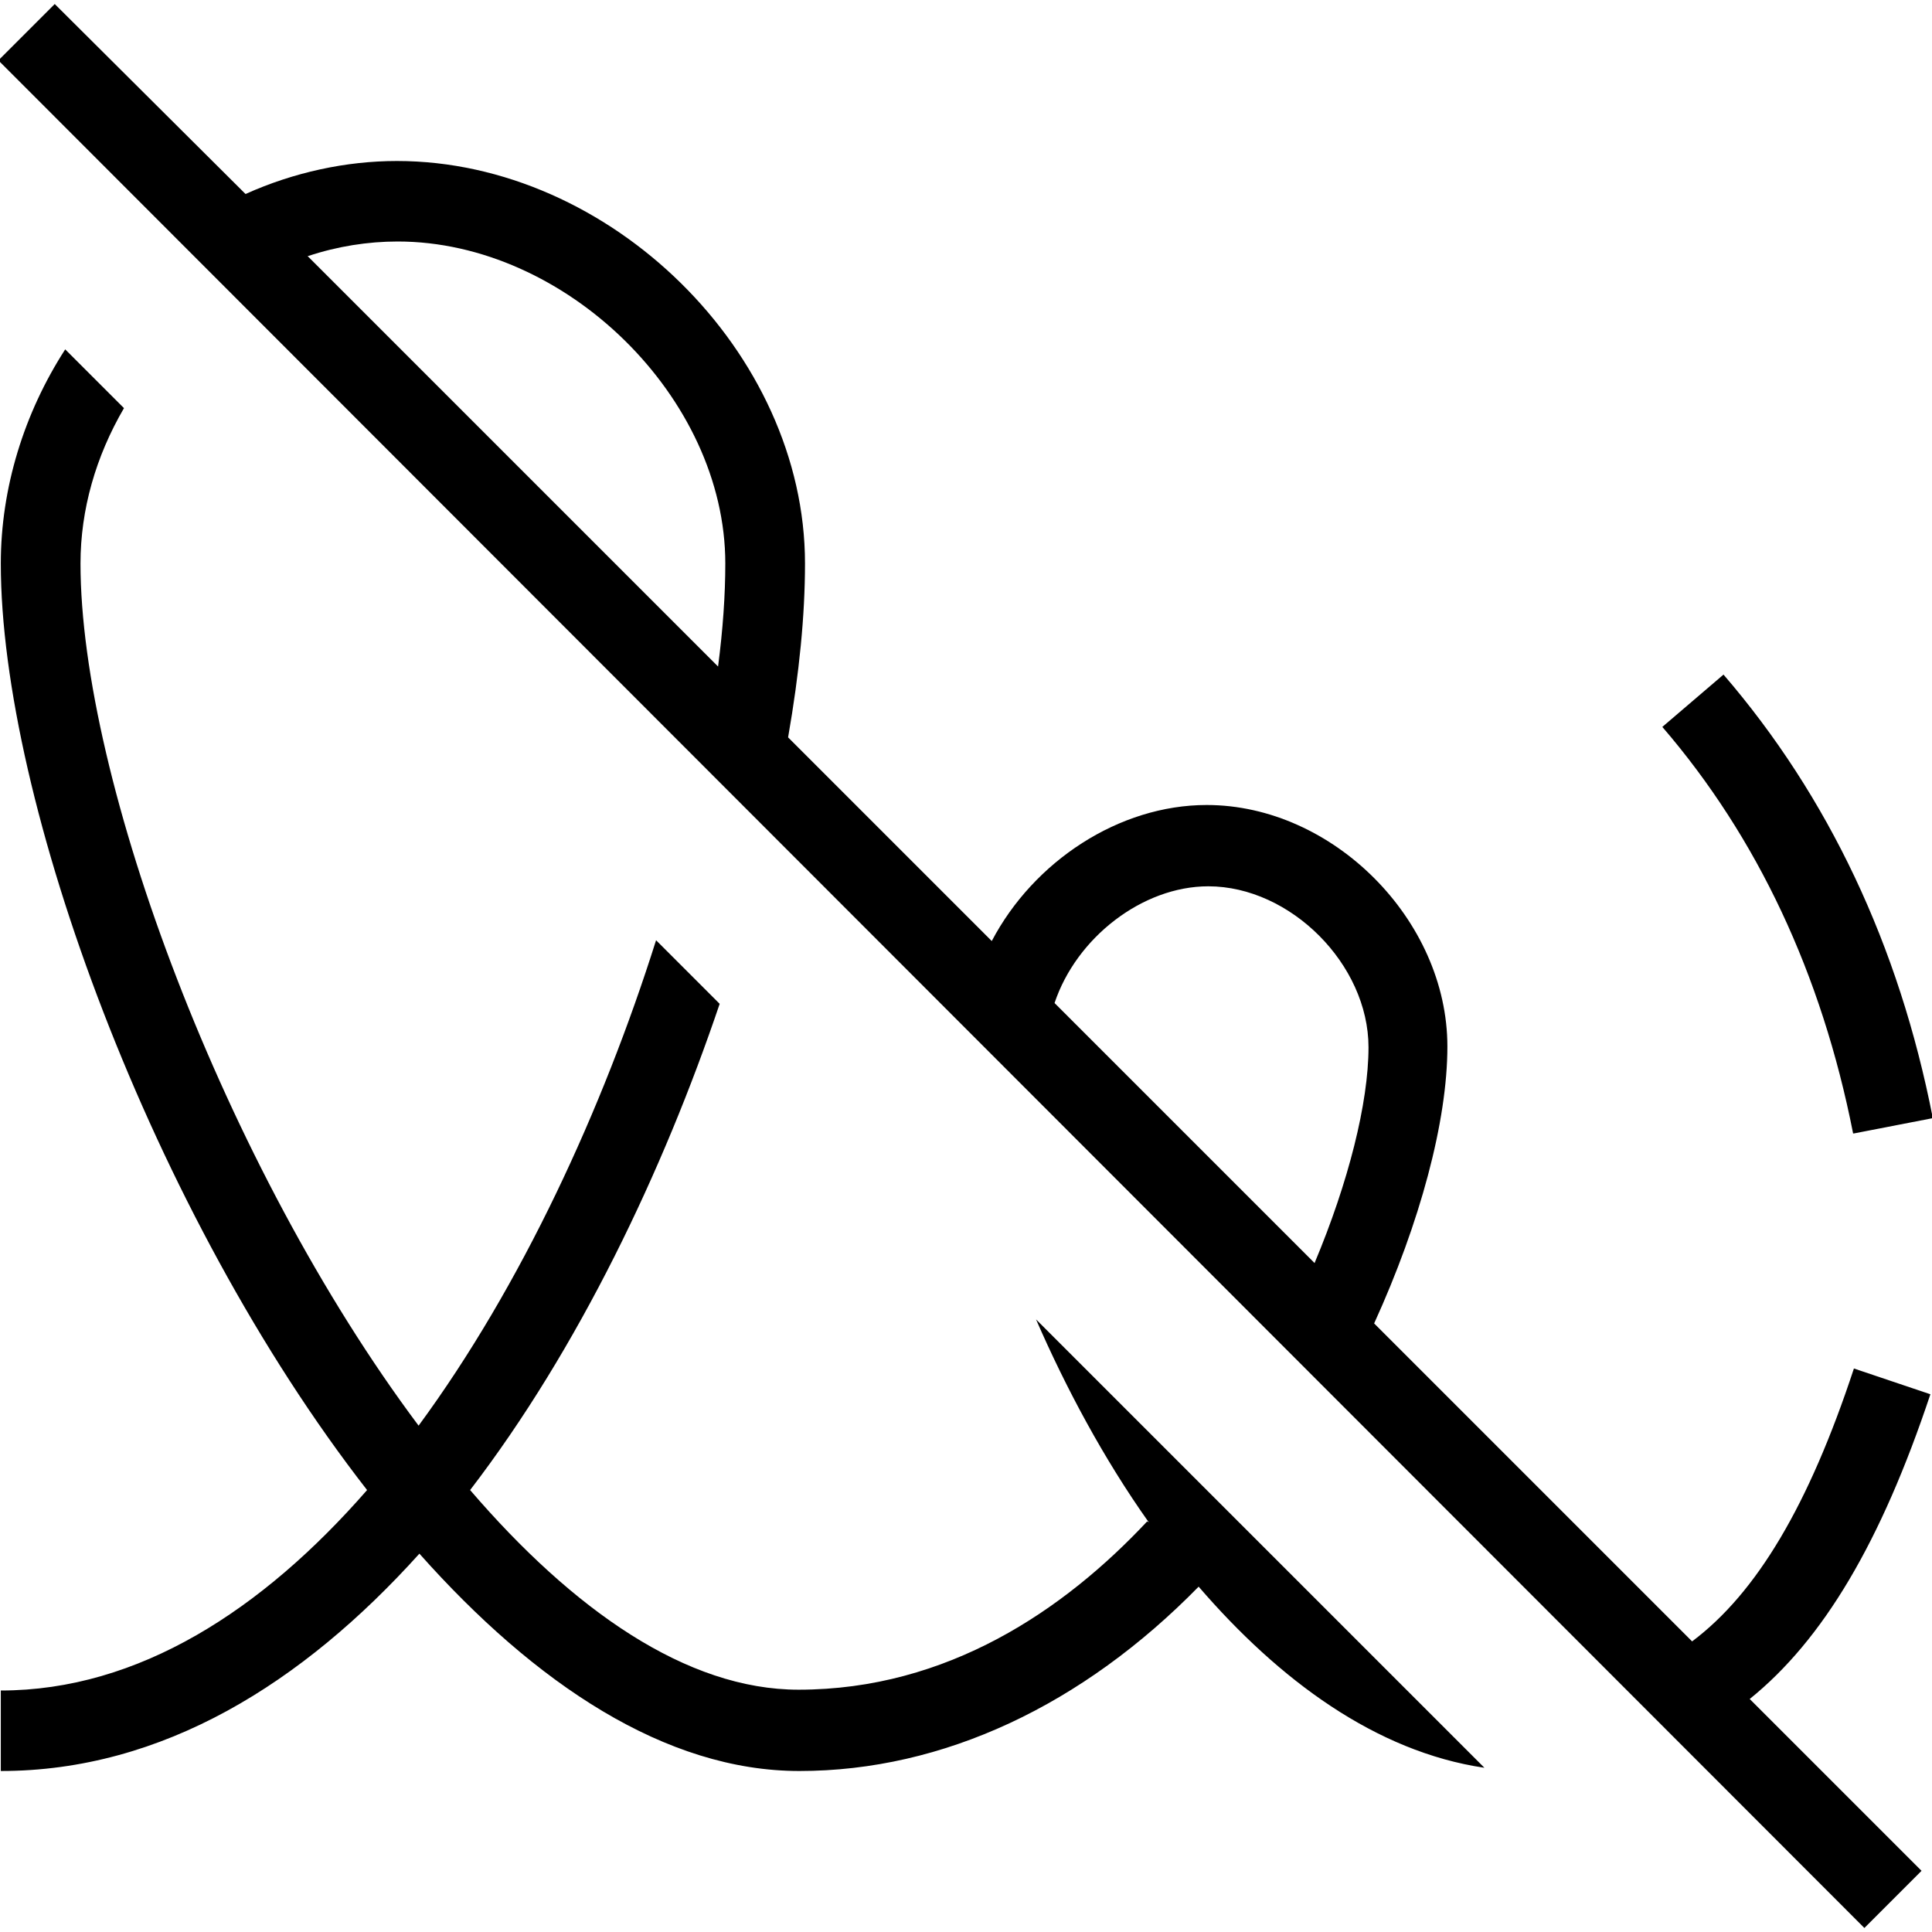 <svg xmlns="http://www.w3.org/2000/svg" width="512" height="512" data-name="Layer 1" viewBox="0 0 24 24"><path d="M23.02 14.08c-.39-1.98-1.19-3.68-2.37-5.05l.76-.65c1.3 1.51 2.18 3.36 2.6 5.51l-.98.19Zm-1.29 7.02 2.14 2.14-.71.71L-.02.75l.7-.7 2.37 2.36C3.65 2.14 4.3 2 4.93 2 7.58 2 10 4.38 10 7c0 .64-.07 1.36-.21 2.16l2.53 2.53c.52-.99 1.58-1.69 2.67-1.69 1.57 0 2.99 1.43 2.99 3 0 .93-.34 2.19-.91 3.44l3.95 3.95c.8-.6 1.45-1.69 2.01-3.39l.95.32c-.61 1.83-1.33 3.05-2.25 3.79Zm-8.64-8.65 3.24 3.24c.42-1 .67-1.99.67-2.68 0-1.03-.97-2-1.99-2-.82 0-1.64.64-1.91 1.45ZM3.82 3.18l5.1 5.1c.06-.46.09-.89.09-1.28 0-2.06-1.98-4-4.07-4-.37 0-.75.06-1.11.18ZM14.25 18.9c-1.03 1.1-2.48 2.09-4.33 2.09-1.39 0-2.8-.99-4.08-2.48 1.35-1.76 2.4-3.97 3.1-6.04l-.79-.79c-.66 2.09-1.67 4.29-2.95 6.03C2.79 14.49 1 9.68 1 7c0-.67.19-1.33.54-1.93l-.73-.73C.3 5.13.01 6.06.01 7c0 2.94 1.88 8.08 4.55 11.51C3.26 20 1.72 21 .01 21v1c2.01 0 3.75-1.09 5.2-2.7C6.65 20.92 8.27 22 9.93 22c1.79 0 3.52-.82 4.96-2.29 1 1.16 2.2 2.05 3.55 2.25l-5.57-5.57c.37.85.84 1.73 1.4 2.52Z"/></svg>